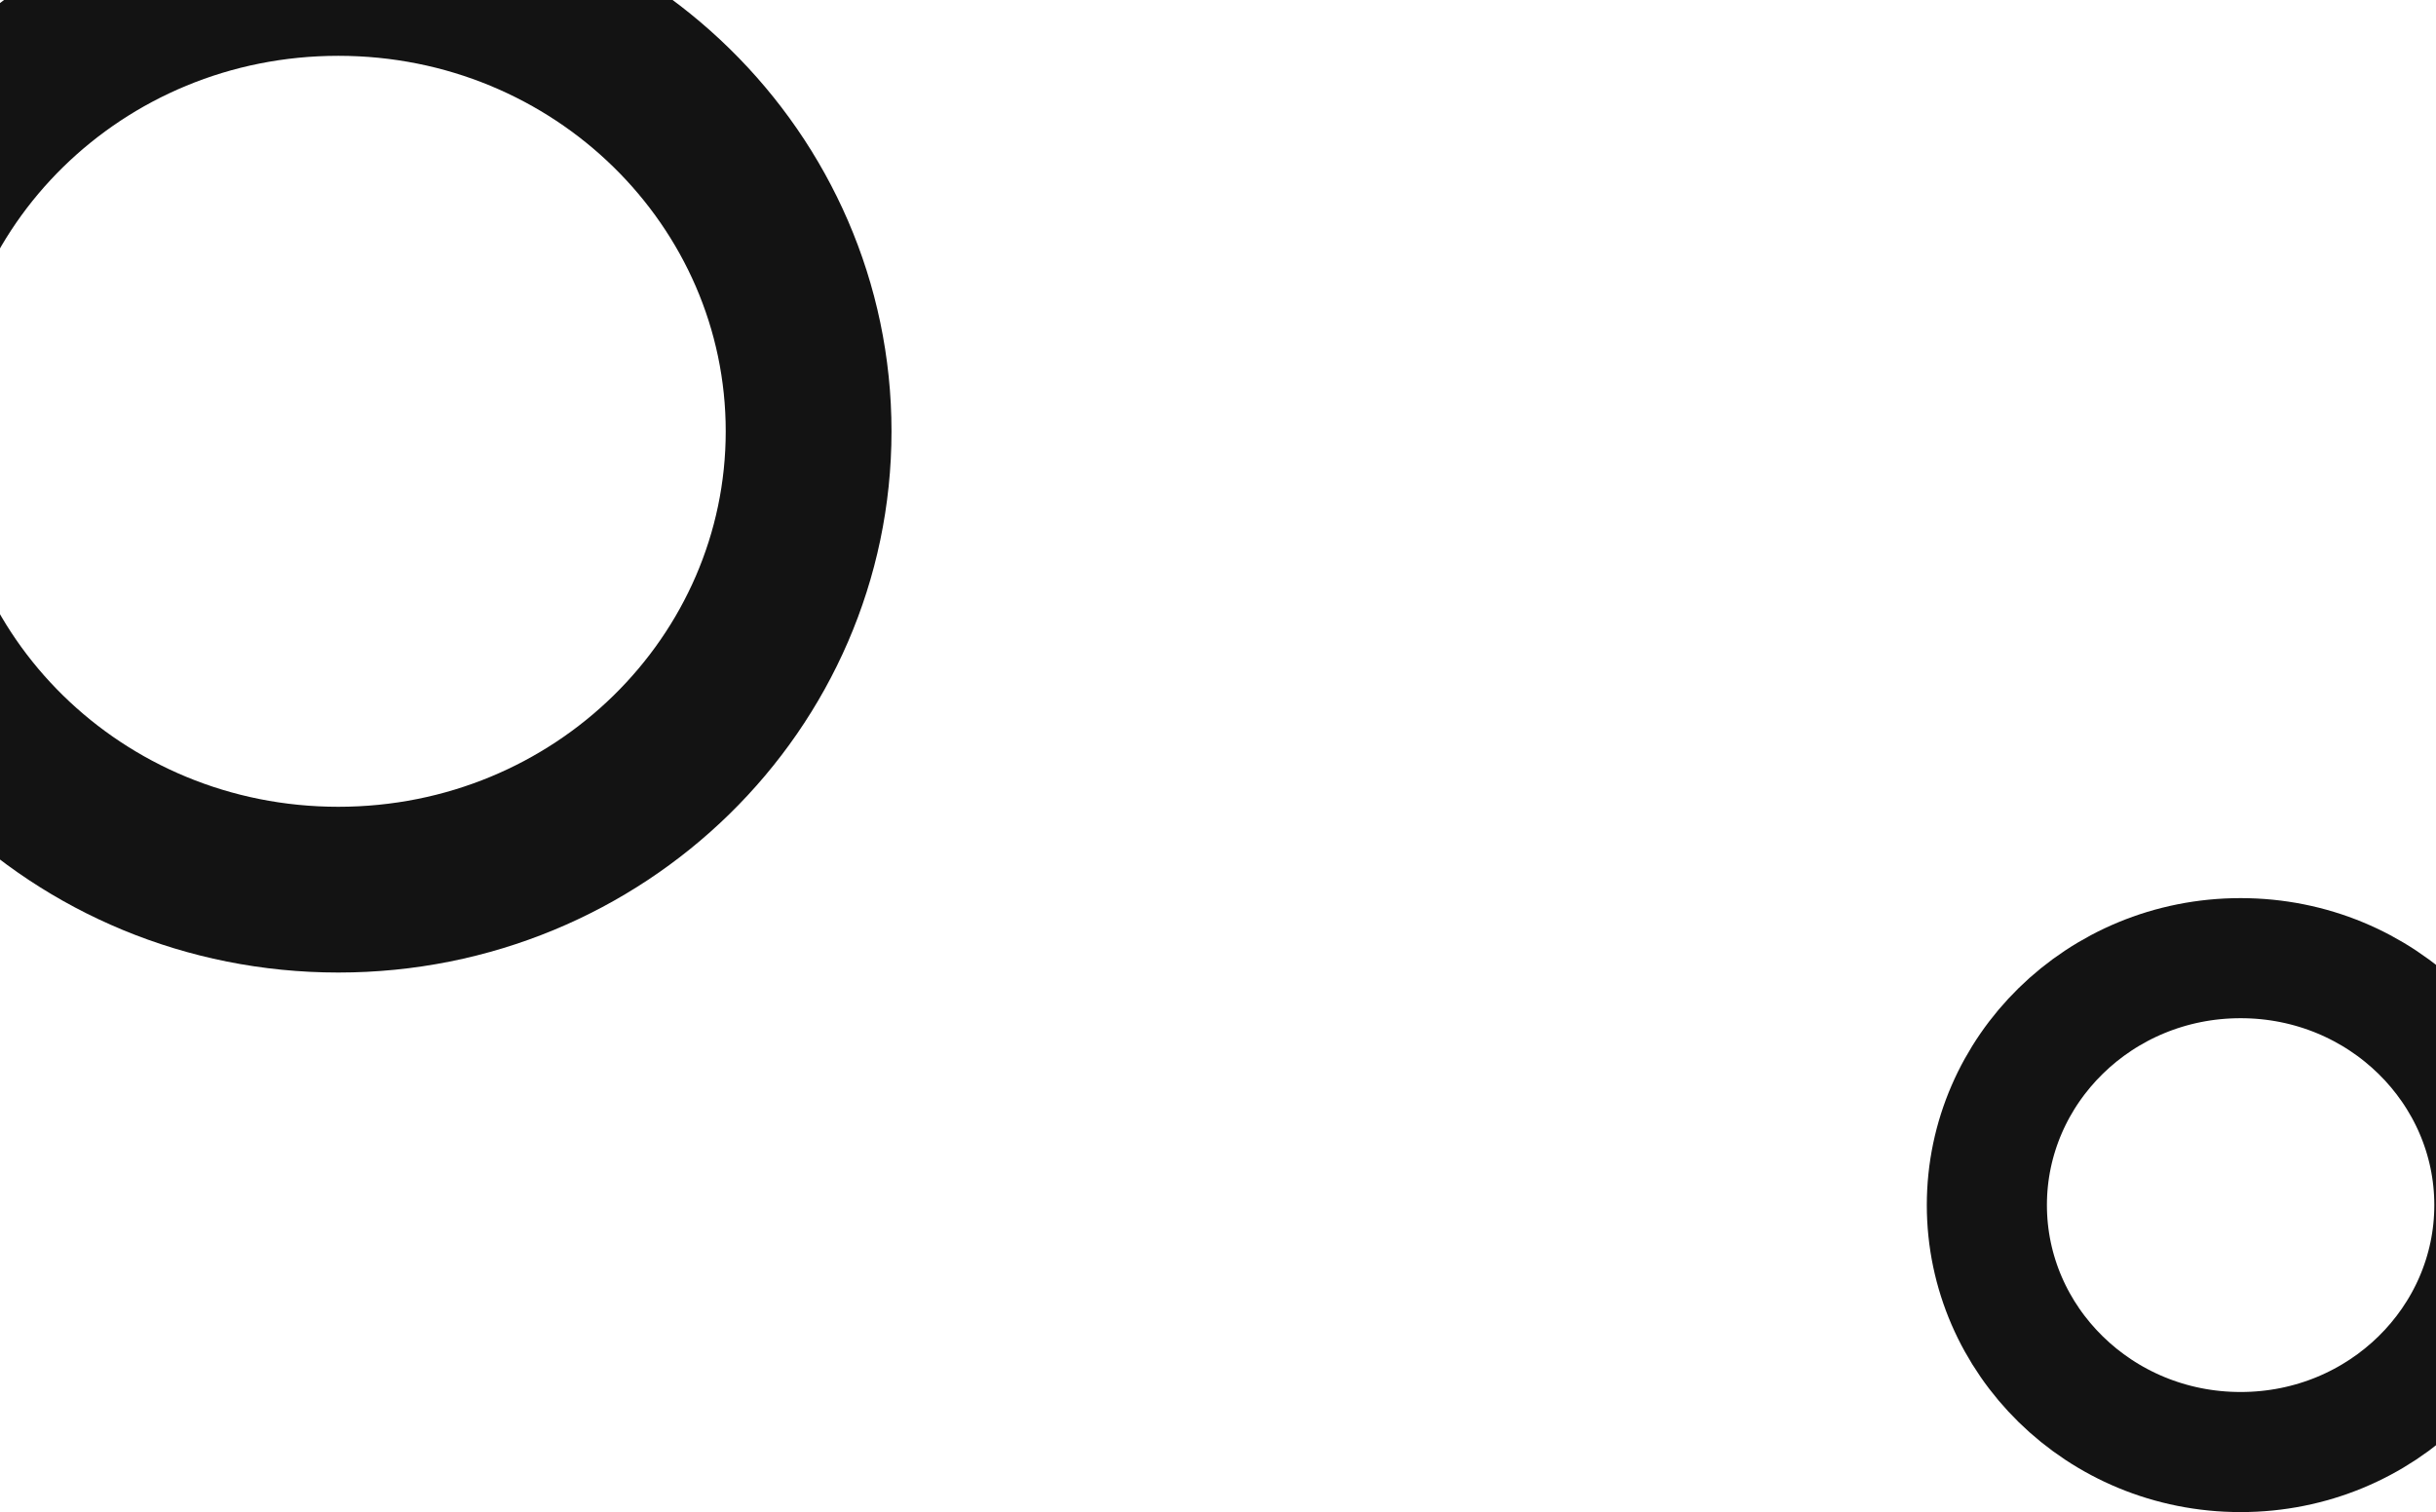 <svg xmlns="http://www.w3.org/2000/svg" width="1440" height="894" viewBox="0 0 1440 894" fill="none"><path d="M478 255C478 403.675 354.54 526 200 526C45.46 526 -78 403.675 -78 255C-78 106.325 45.46 -16 200 -16C354.54 -16 478 106.325 478 255Z" stroke="#131313" stroke-width="98"/><path d="M1474.5 712.5C1474.5 792.408 1408.08 858.5 1324.5 858.5C1240.92 858.5 1174.5 792.408 1174.5 712.5C1174.5 632.592 1240.92 566.5 1324.5 566.5C1408.08 566.5 1474.5 632.592 1474.5 712.5Z" stroke="#131313" stroke-width="71"/></svg>